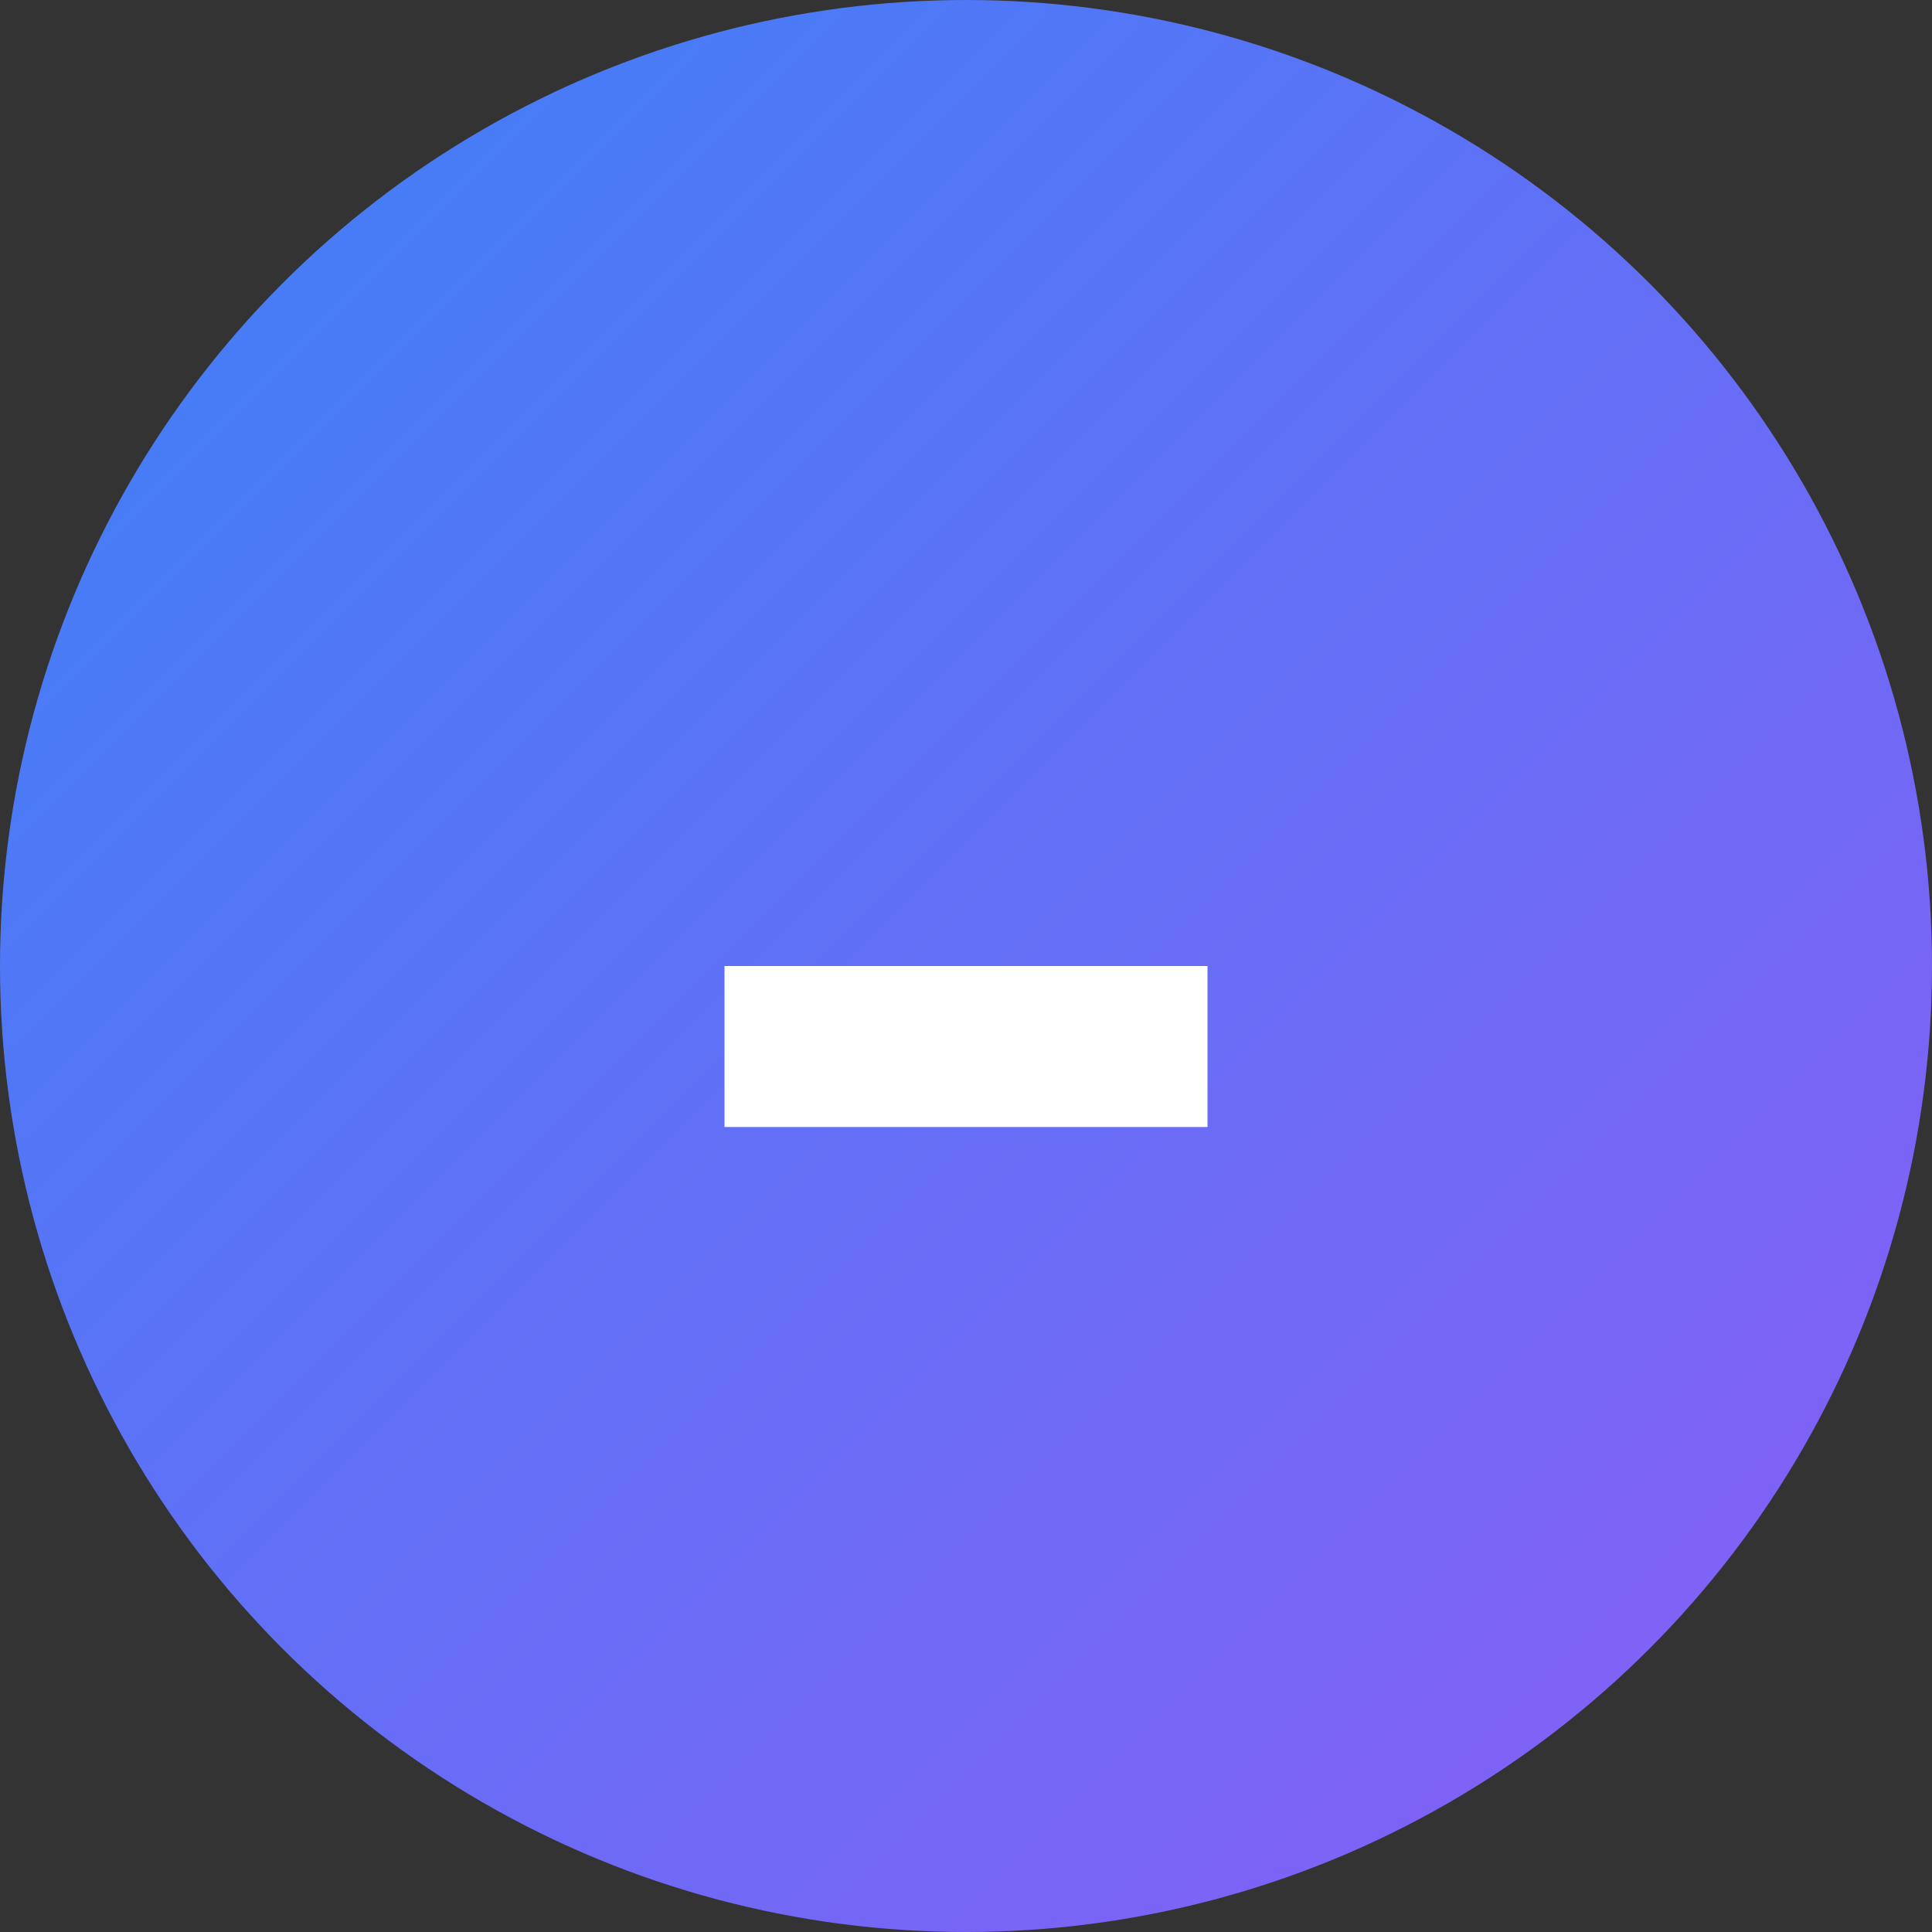 <svg width="24" height="24" viewBox="0 0 24 24" fill="none" xmlns="http://www.w3.org/2000/svg">
  <rect x="0" y="0" width="24" height="24" fill="#333333" stroke="none"/>
  <circle cx="12" cy="12" r="12" fill="url(#gradient)"/>
  <defs>
    <linearGradient id="gradient" x1="0" y1="0" x2="1" y2="1">
      <stop offset="0%" style="stop-color:#3b82f6;stop-opacity:1"/>
      <stop offset="100%" style="stop-color:#8b5cf6;stop-opacity:1"/>
    </linearGradient>
  </defs>
  <svg width="12" height="12" viewBox="0 0 12 12" fill="white" x="6" y="6">
    <path d="M3 6h6v2H3z"/>
  </svg>
</svg>
